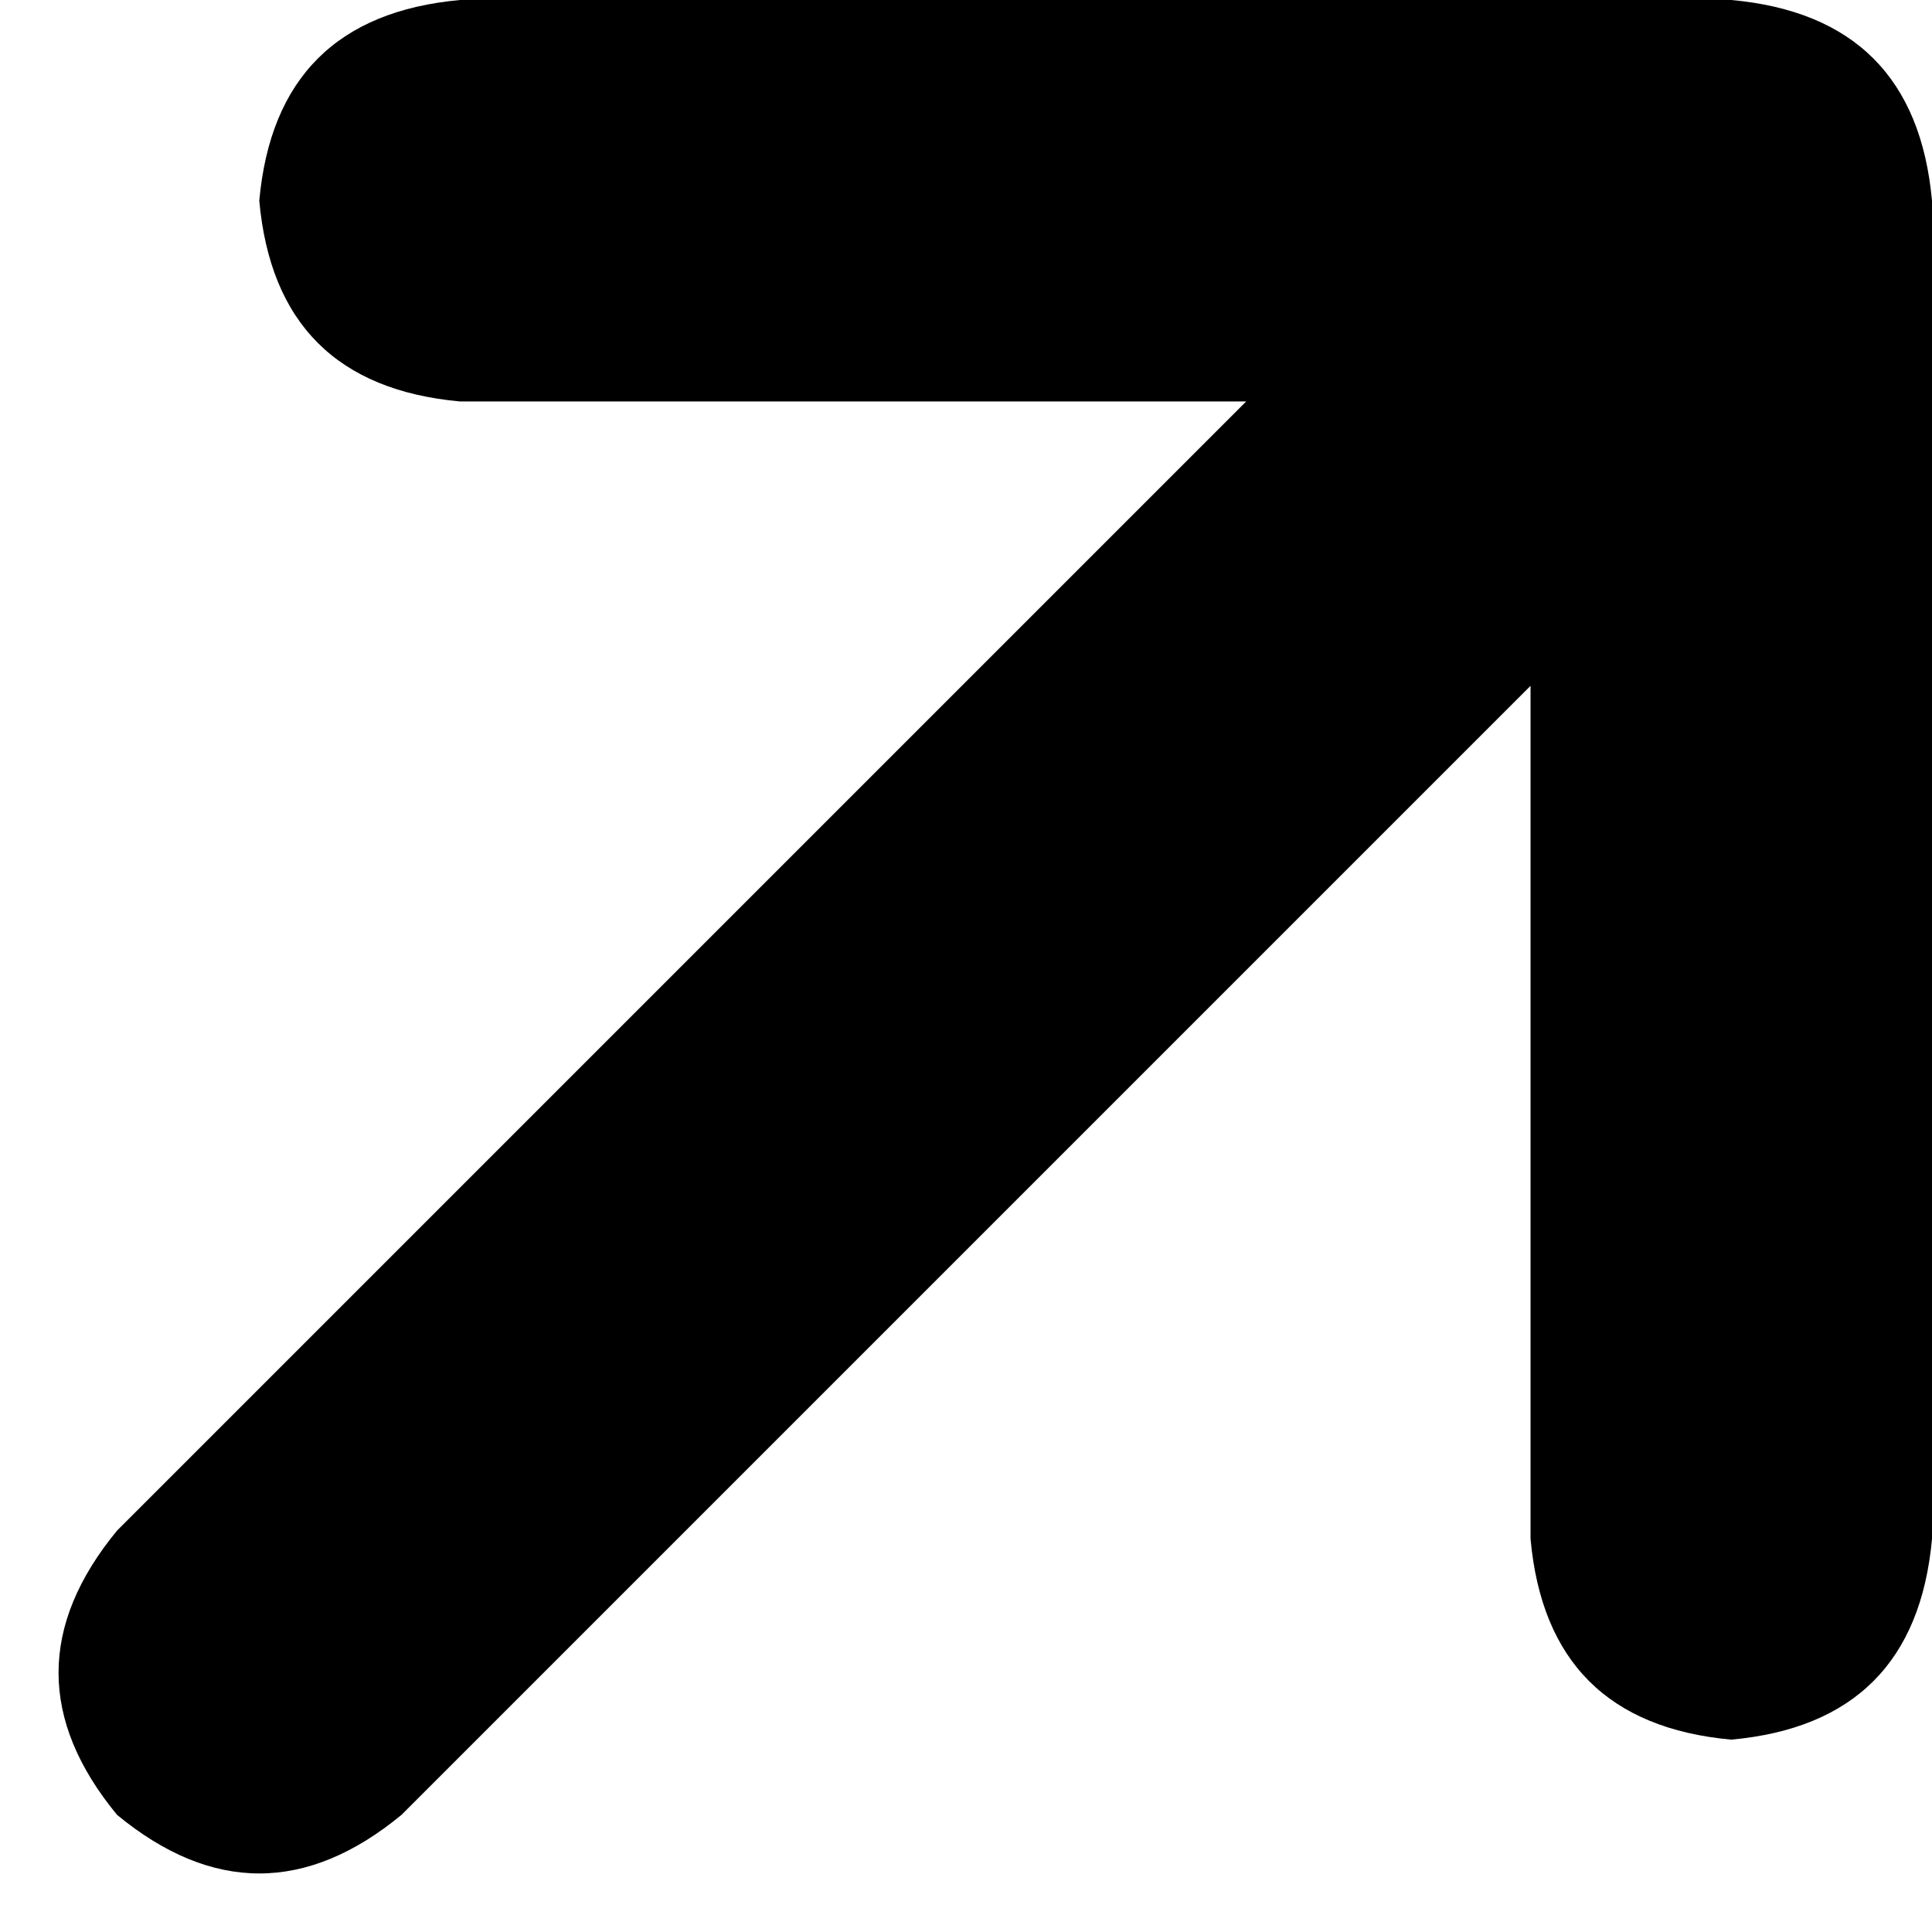 <svg xmlns="http://www.w3.org/2000/svg" viewBox="0 0 231 231">
    <path d="M 207 0 L 55 0 Q 33 2 31 24 Q 33 46 55 48 L 149 48 L 14 183 Q 0 200 14 217 Q 31 231 48 217 L 183 82 L 183 184 Q 185 206 207 208 Q 229 206 231 184 L 231 24 Q 229 2 207 0 L 207 0 Z"/>
</svg>
